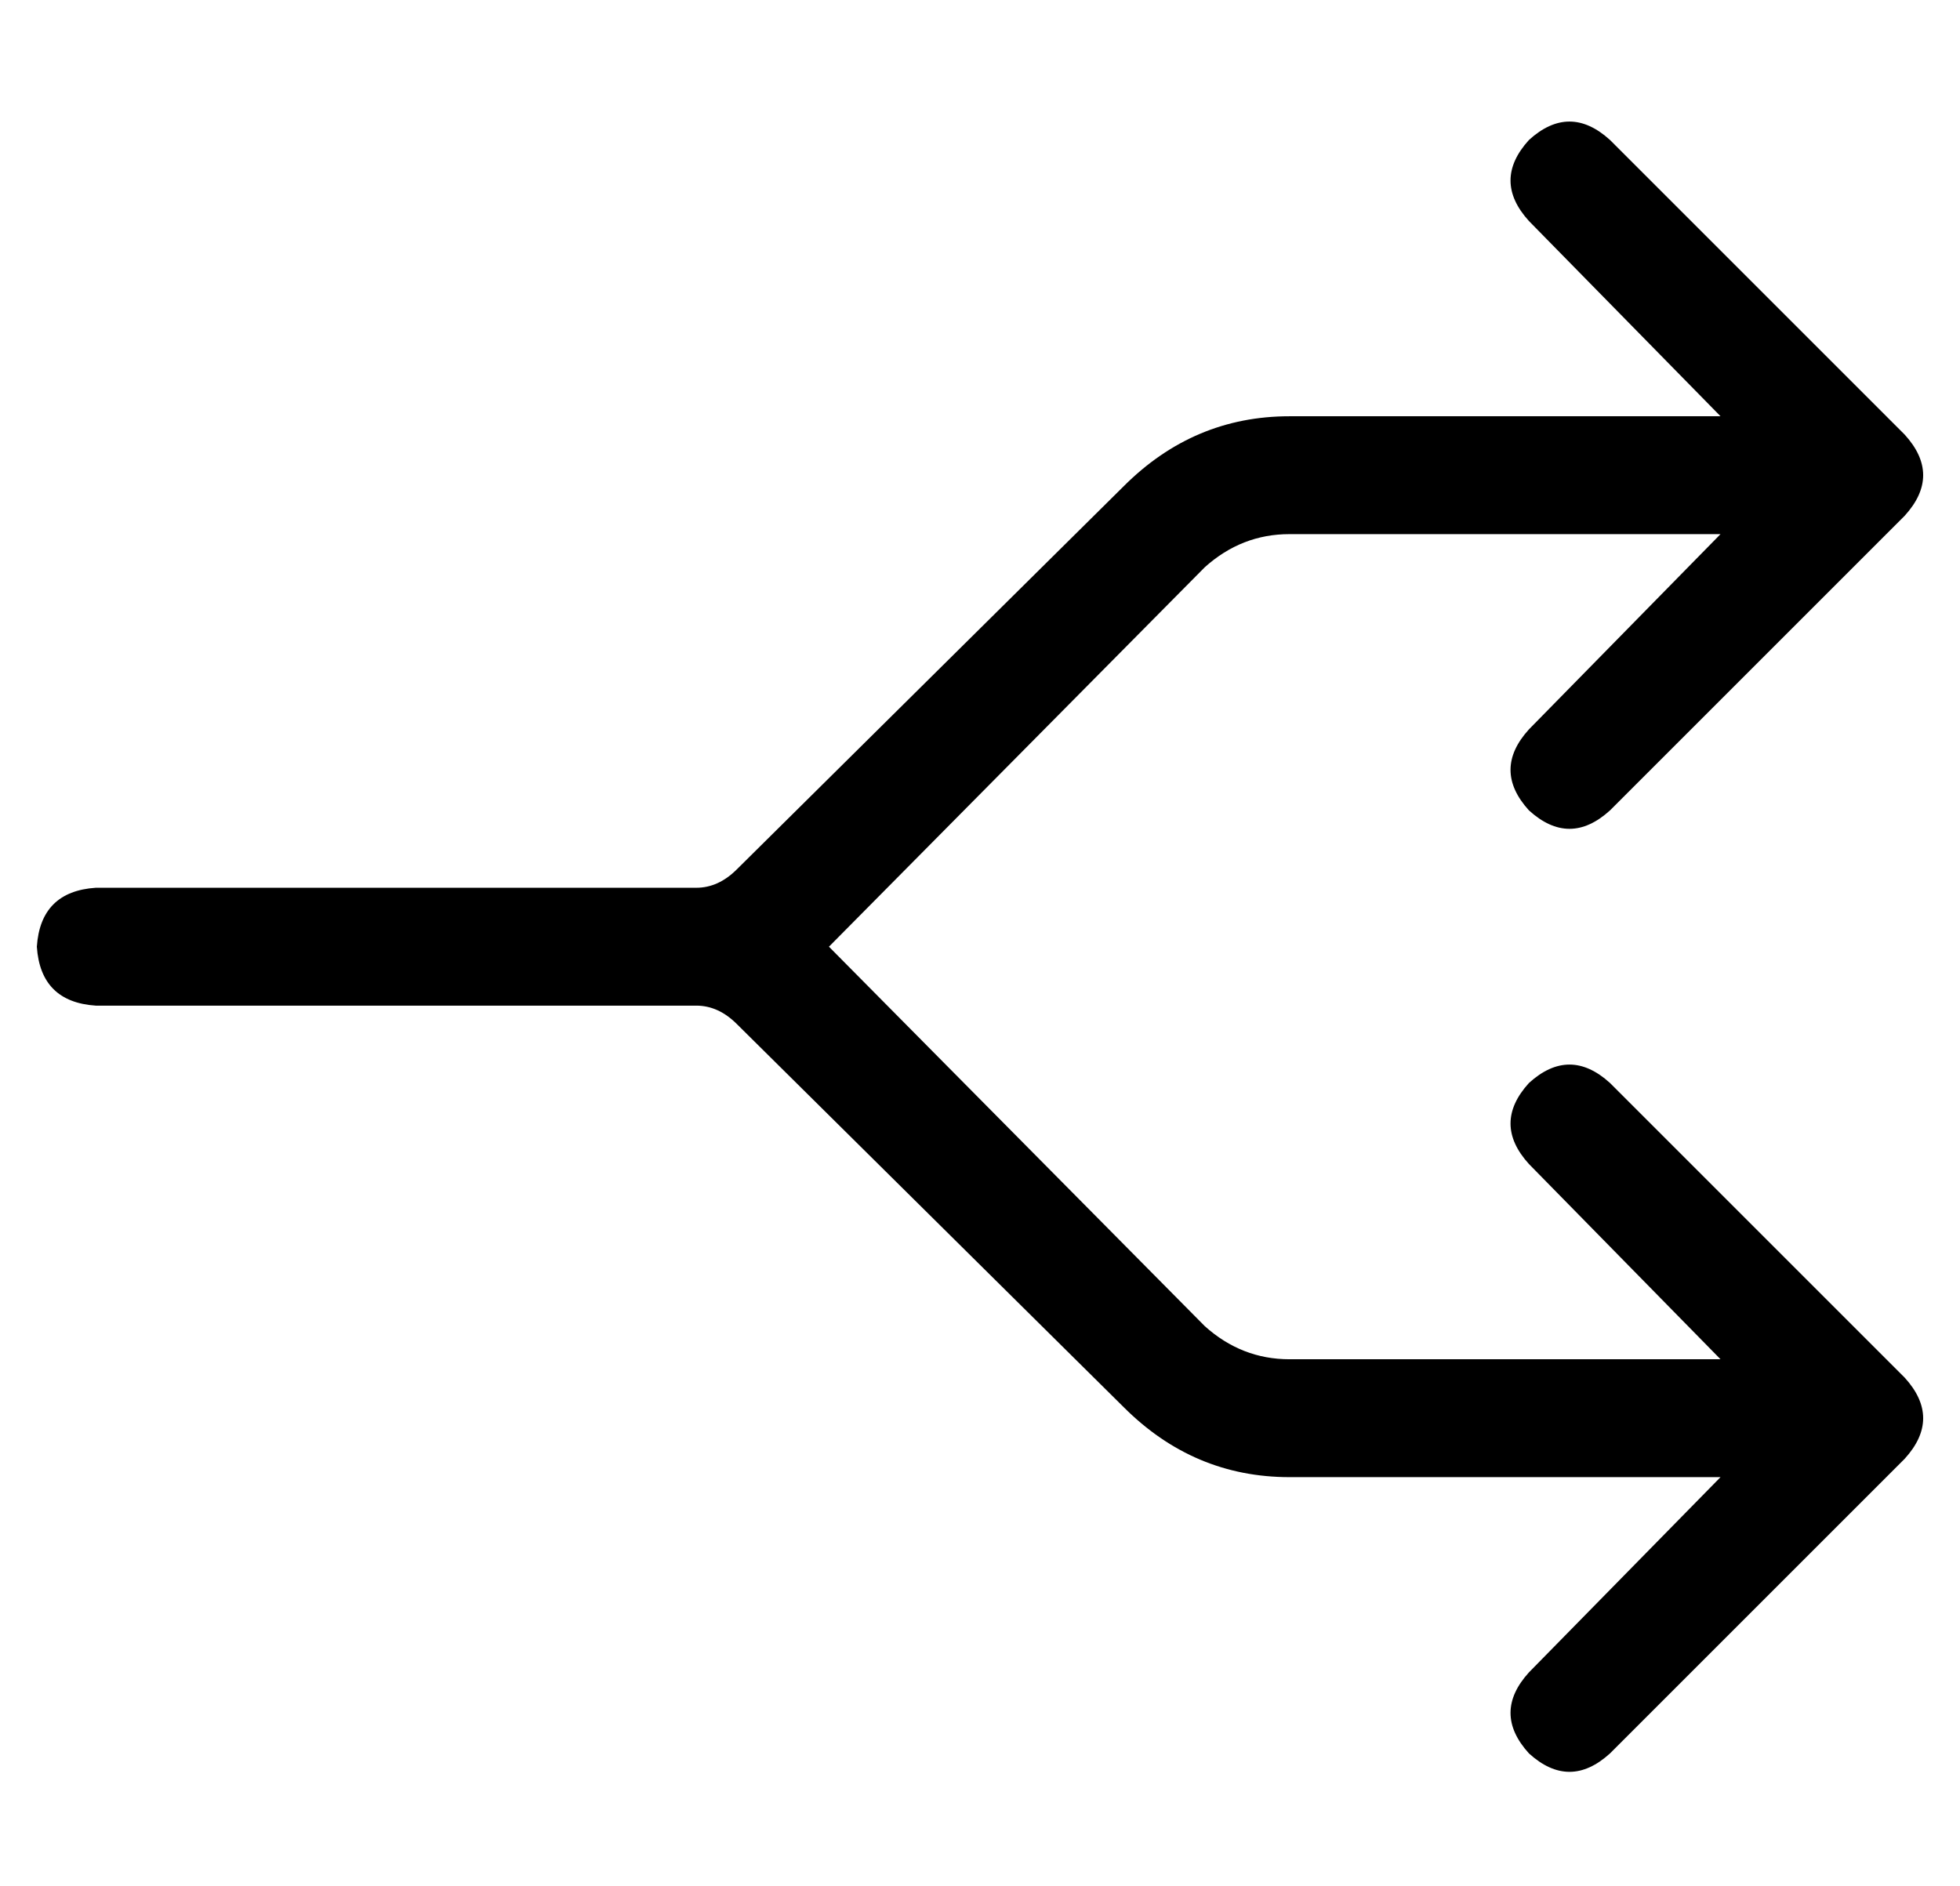 <?xml version="1.0" standalone="no"?>
<!DOCTYPE svg PUBLIC "-//W3C//DTD SVG 1.1//EN" "http://www.w3.org/Graphics/SVG/1.1/DTD/svg11.dtd" >
<svg xmlns="http://www.w3.org/2000/svg" xmlns:xlink="http://www.w3.org/1999/xlink" version="1.1" viewBox="-10 -40 532 512">
   <path fill="currentColor"
d="M405 -2q11 -10 22 0l80 80v0q10 11 0 22l-80 80v0q-11 10 -22 0q-10 -11 0 -22l52 -53v0h-57h-60q-13 0 -23 9l-102 103v0l102 103v0q10 9 23 9h60h57l-52 -53v0q-10 -11 0 -22q11 -10 22 0l80 80v0q10 11 0 22l-80 80v0q-11 10 -22 0q-10 -11 0 -22l52 -53v0h-57h-60
q-26 0 -45 -19l-105 -104v0q-5 -5 -11 -5h-131h-32q-15 -1 -16 -16q1 -15 16 -16h32h131q6 0 11 -5l105 -104v0q19 -19 45 -19h60h57l-52 -53v0q-10 -11 0 -22v0z" />
</svg>
